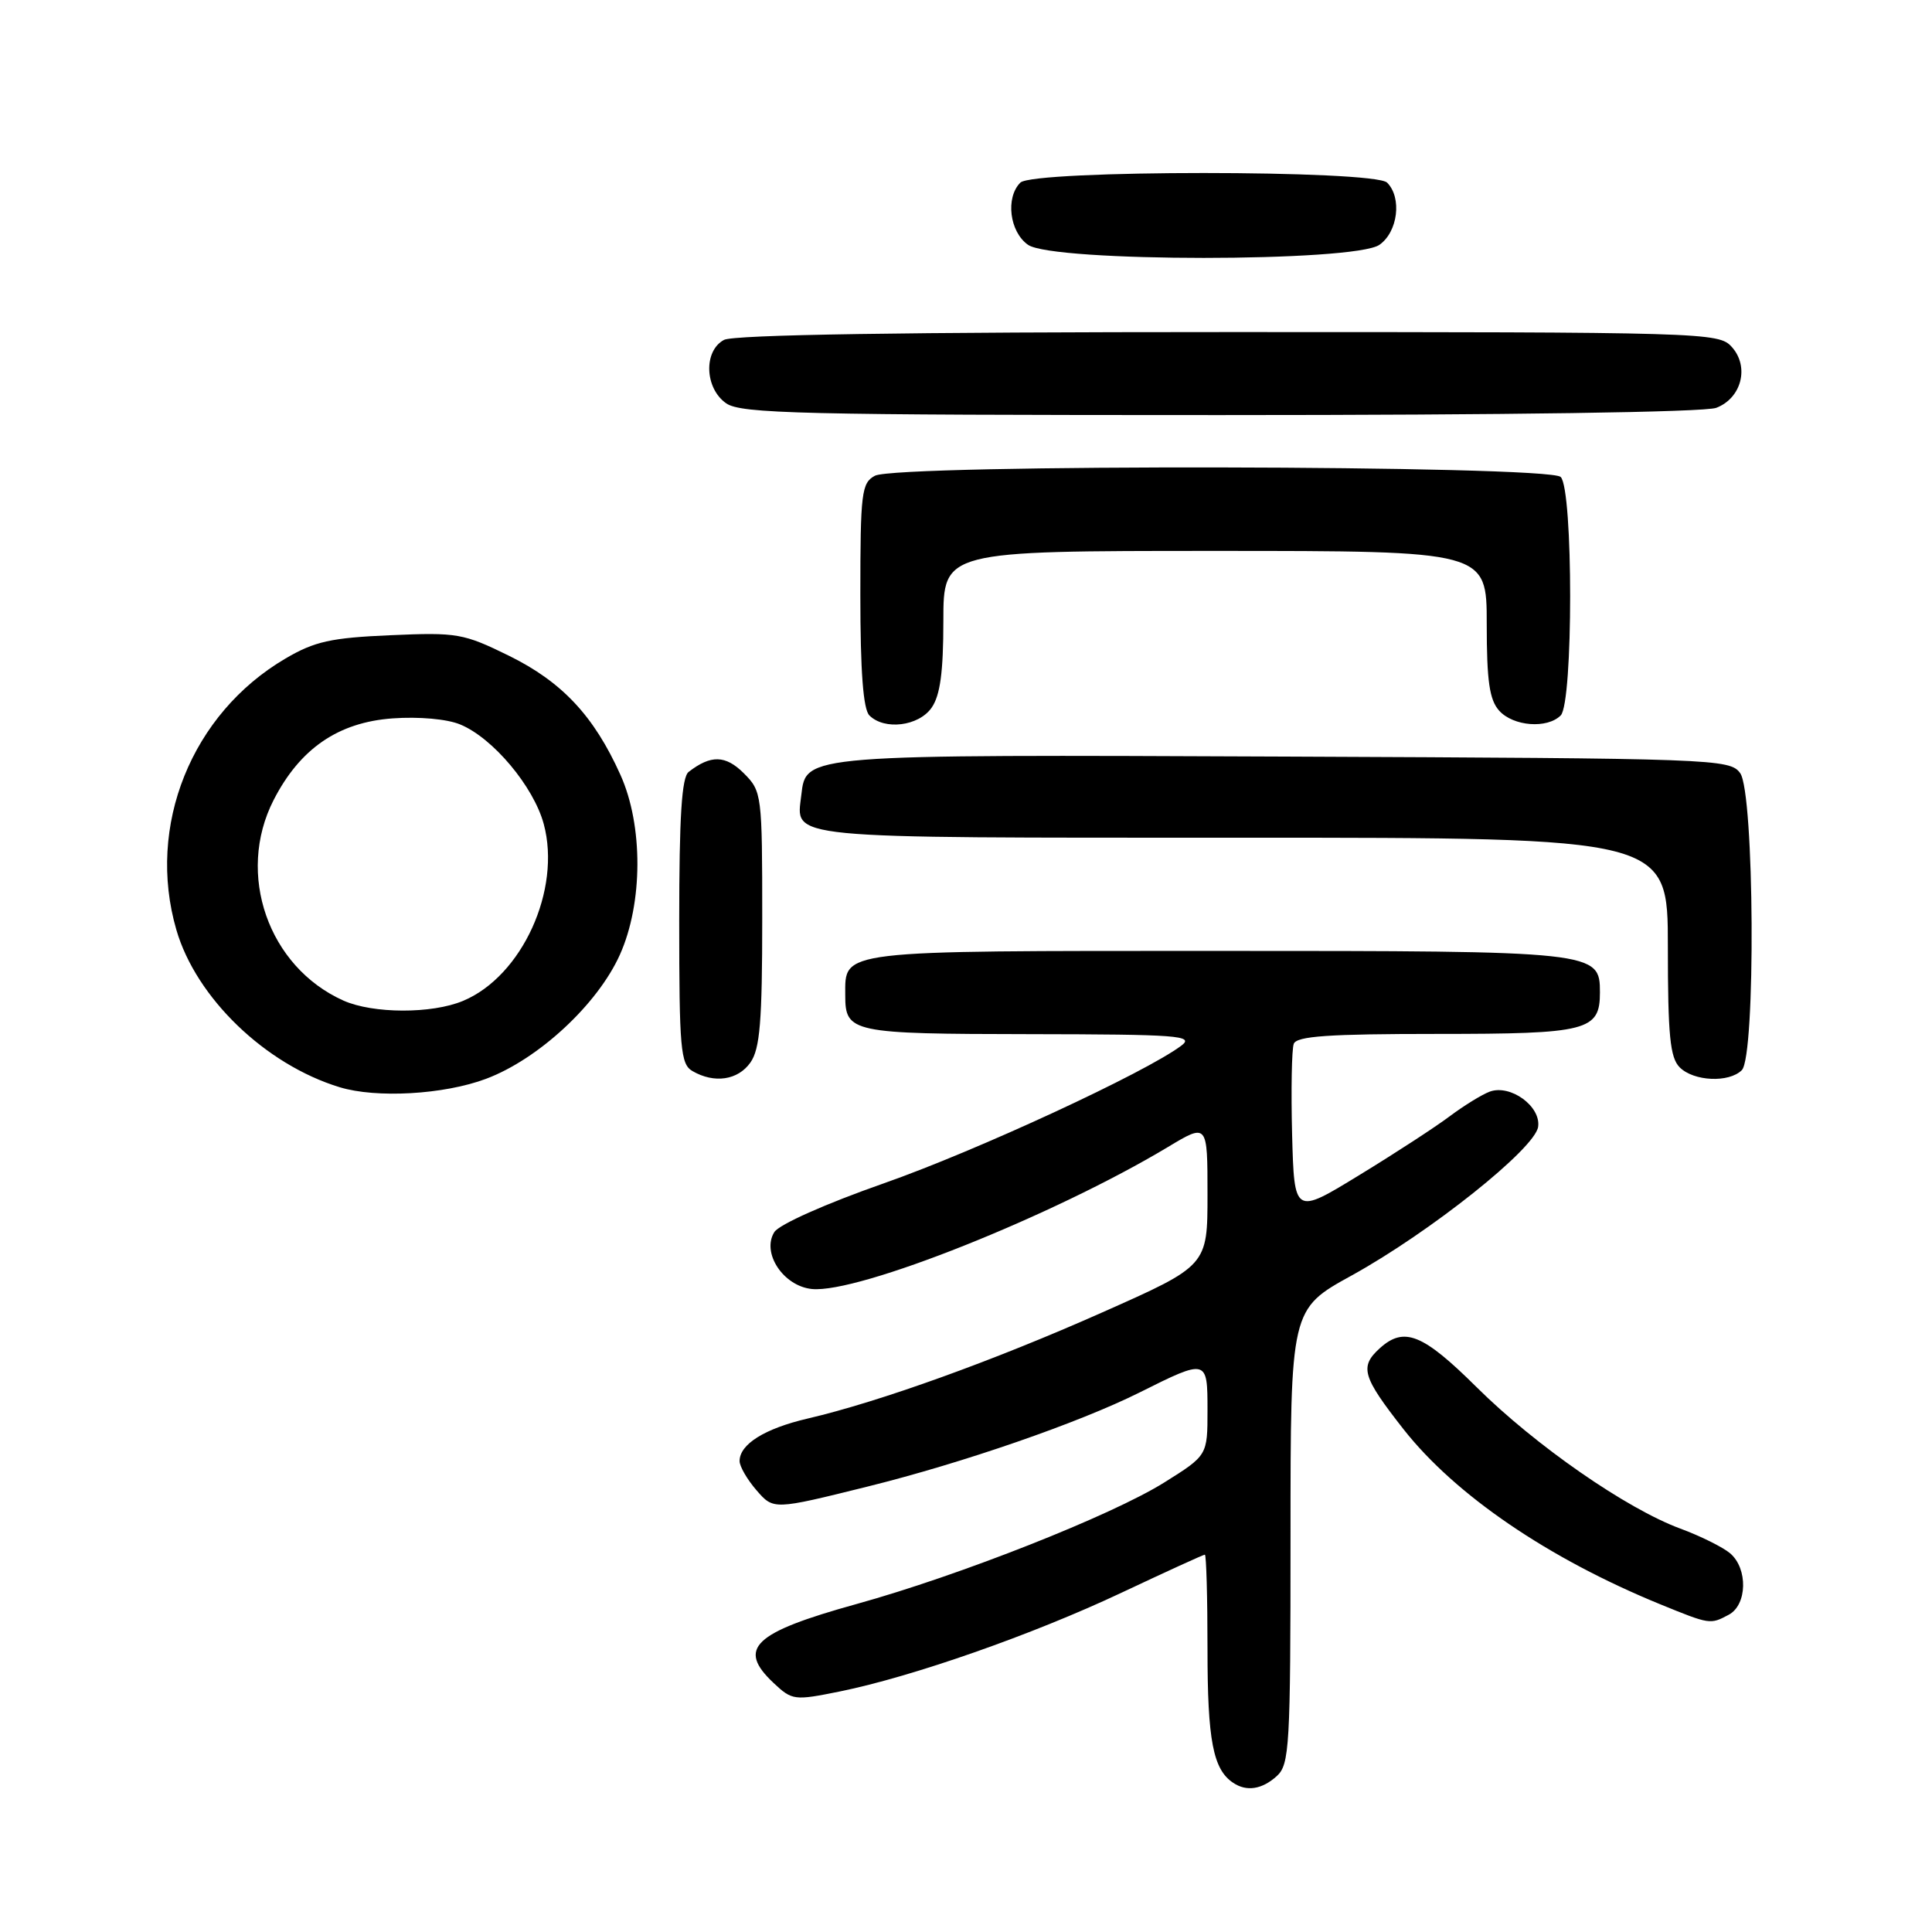 <?xml version="1.0" encoding="UTF-8" standalone="no"?>
<!DOCTYPE svg PUBLIC "-//W3C//DTD SVG 1.1//EN" "http://www.w3.org/Graphics/SVG/1.1/DTD/svg11.dtd" >
<svg xmlns="http://www.w3.org/2000/svg" xmlns:xlink="http://www.w3.org/1999/xlink" version="1.1" viewBox="0 0 256 256">
 <g >
 <path fill="currentColor"
d=" M 169.17 235.35 C 170.87 233.81 171.00 231.48 171.00 203.58 C 171.00 173.47 171.00 173.47 179.10 169.01 C 189.50 163.27 203.40 152.20 203.81 149.31 C 204.20 146.59 200.13 143.64 197.39 144.65 C 196.35 145.04 193.98 146.50 192.11 147.90 C 190.25 149.30 184.85 152.82 180.11 155.71 C 171.50 160.98 171.50 160.98 171.21 150.30 C 171.06 144.43 171.16 139.04 171.43 138.31 C 171.82 137.29 176.07 137.00 190.40 137.00 C 210.39 137.00 212.00 136.59 212.00 131.49 C 212.00 126.05 211.56 126.00 161.35 126.00 C 110.72 126.00 112.00 125.85 112.00 131.87 C 112.00 136.83 112.78 137.00 136.45 137.03 C 156.10 137.06 158.29 137.22 156.55 138.54 C 151.84 142.10 129.37 152.50 117.10 156.80 C 109.40 159.50 103.23 162.25 102.60 163.26 C 100.88 166.01 103.80 170.42 107.58 170.80 C 113.73 171.41 139.57 161.10 154.75 151.99 C 160.00 148.83 160.00 148.83 160.00 158.27 C 160.00 167.71 160.00 167.71 146.08 173.89 C 131.67 180.30 116.53 185.75 107.00 187.97 C 101.31 189.30 98.00 191.37 98.00 193.60 C 98.00 194.31 99.01 196.05 100.25 197.48 C 102.50 200.07 102.50 200.07 114.91 196.99 C 127.57 193.85 142.93 188.54 151.00 184.51 C 159.96 180.03 160.00 180.05 160.00 186.86 C 160.00 192.85 160.00 192.85 154.25 196.45 C 147.29 200.80 127.18 208.75 113.50 212.54 C 99.79 216.34 97.62 218.42 102.52 223.02 C 104.96 225.31 105.25 225.35 111.27 224.13 C 120.92 222.17 136.85 216.59 148.61 211.04 C 154.49 208.27 159.45 206.00 159.65 206.00 C 159.84 206.00 160.00 211.65 160.00 218.57 C 160.00 230.62 160.74 234.46 163.40 236.23 C 165.18 237.43 167.22 237.11 169.17 235.35 Z  M 229.07 213.96 C 231.52 212.65 231.63 207.85 229.25 205.82 C 228.29 205.01 225.32 203.53 222.66 202.55 C 215.51 199.91 203.44 191.53 195.65 183.80 C 188.52 176.73 186.05 175.74 182.83 178.65 C 180.12 181.11 180.51 182.41 185.98 189.39 C 192.84 198.11 205.18 206.52 220.00 212.58 C 226.59 215.27 226.62 215.27 229.07 213.96 Z  M 64.40 142.95 C 71.34 140.35 79.18 133.09 82.14 126.50 C 85.20 119.68 85.24 109.39 82.21 102.67 C 78.71 94.88 74.49 90.37 67.48 86.91 C 61.39 83.92 60.59 83.78 51.73 84.17 C 43.86 84.51 41.69 84.99 37.84 87.25 C 25.37 94.56 19.37 109.46 23.37 123.21 C 25.99 132.22 35.16 141.06 45.00 144.06 C 49.87 145.55 58.83 145.04 64.40 142.95 Z  M 99.44 140.78 C 100.70 138.98 101.00 135.34 101.00 121.73 C 101.00 105.22 100.95 104.86 98.56 102.46 C 96.14 100.05 94.19 100.00 91.25 102.28 C 90.33 102.99 90.00 108.19 90.00 122.07 C 90.00 138.95 90.18 141.01 91.75 141.92 C 94.64 143.60 97.79 143.14 99.44 140.78 Z  M 230.80 141.80 C 232.66 139.94 232.47 105.02 230.58 102.44 C 229.21 100.56 227.26 100.49 170.33 100.25 C 106.45 99.98 106.80 99.95 106.18 105.33 C 105.50 111.23 103.13 111.00 164.62 111.00 C 221.00 111.00 221.00 111.00 221.00 125.43 C 221.00 137.21 221.29 140.15 222.57 141.43 C 224.43 143.29 229.10 143.50 230.80 141.80 Z  M 123.44 93.78 C 124.58 92.15 125.00 89.06 125.00 82.28 C 125.00 73.00 125.00 73.00 161.00 73.00 C 197.00 73.00 197.00 73.00 197.00 82.67 C 197.00 90.27 197.36 92.73 198.65 94.17 C 200.53 96.25 205.01 96.59 206.80 94.80 C 208.47 93.13 208.47 64.87 206.80 63.20 C 205.22 61.62 118.87 61.47 115.93 63.04 C 114.16 63.99 114.00 65.26 114.00 78.84 C 114.00 88.99 114.38 93.98 115.20 94.80 C 117.19 96.79 121.73 96.23 123.44 93.78 Z  M 227.41 54.04 C 230.77 52.76 231.84 48.58 229.46 45.96 C 227.74 44.05 225.98 44.00 162.78 44.00 C 119.95 44.00 97.21 44.35 95.93 45.04 C 93.20 46.50 93.37 51.45 96.22 53.44 C 98.18 54.81 106.06 55.00 161.66 55.00 C 199.83 55.00 225.87 54.62 227.41 54.04 Z  M 182.78 32.44 C 185.23 30.73 185.79 26.19 183.80 24.20 C 182.10 22.50 136.90 22.50 135.20 24.20 C 133.21 26.19 133.77 30.73 136.22 32.44 C 139.51 34.75 179.49 34.75 182.78 32.44 Z  M 45.50 132.58 C 35.54 128.11 31.25 115.81 36.25 106.02 C 39.74 99.20 44.81 95.71 52.02 95.19 C 55.51 94.94 59.25 95.27 60.99 96.00 C 65.32 97.79 70.71 104.22 72.05 109.19 C 74.40 117.90 69.17 129.36 61.36 132.62 C 57.21 134.36 49.42 134.33 45.50 132.58 Z "/>
</g>
</svg>